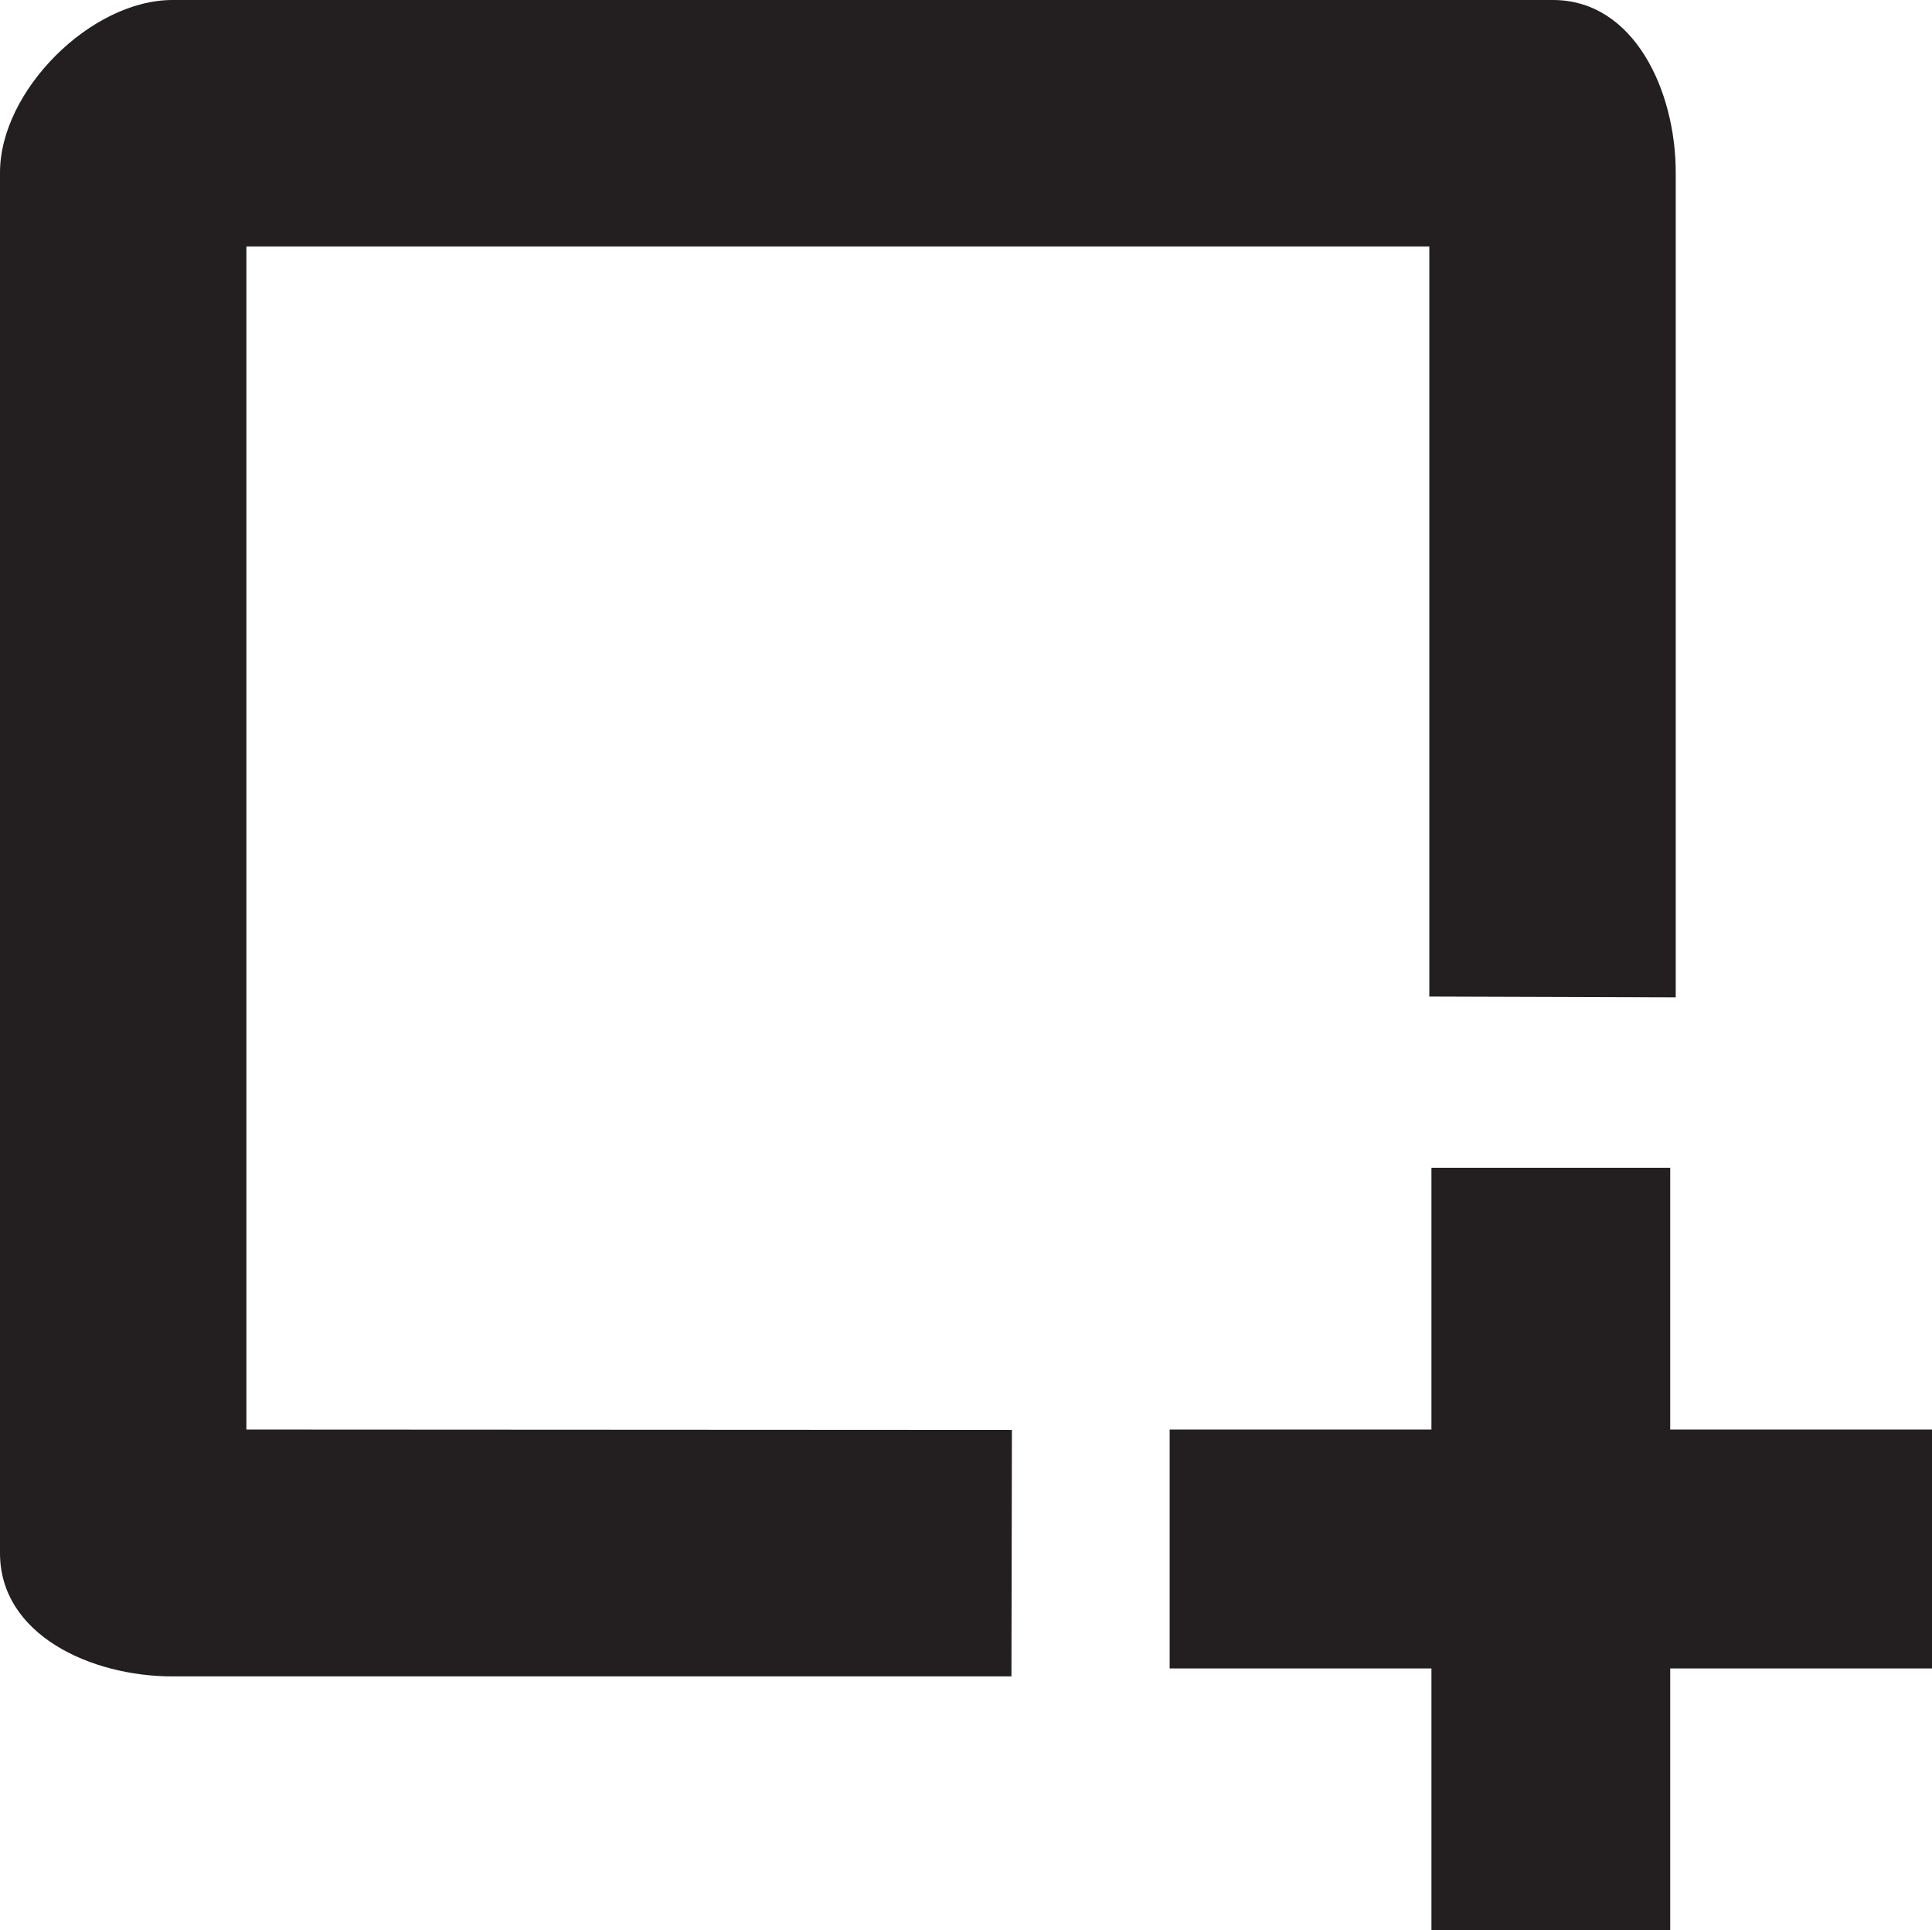 <svg xmlns="http://www.w3.org/2000/svg" viewBox="0 0 245.09 244.82"><defs><style>.cls-1{fill:#231f20;}</style></defs><title>user-create</title><g id="Layer_2" data-name="Layer 2"><g id="Layer_1-2" data-name="Layer 1"><path class="cls-1" d="M31.26,181.32V31.26H181.32V126.4l31.26.1V21.88C212.58,11.52,207.31,0,197,0H21.88C11.53,0,0,11.52,0,21.88V197c0,10.35,11.53,15.63,21.88,15.63H128.31l.06-31.26Z"/><polygon class="cls-1" points="245.09 181.32 211.88 181.32 211.88 148.12 181.59 148.12 181.59 181.32 148.38 181.32 148.38 211.62 181.59 211.62 181.59 244.82 211.88 244.82 211.88 211.62 245.09 211.62 245.09 181.32"/></g></g></svg>